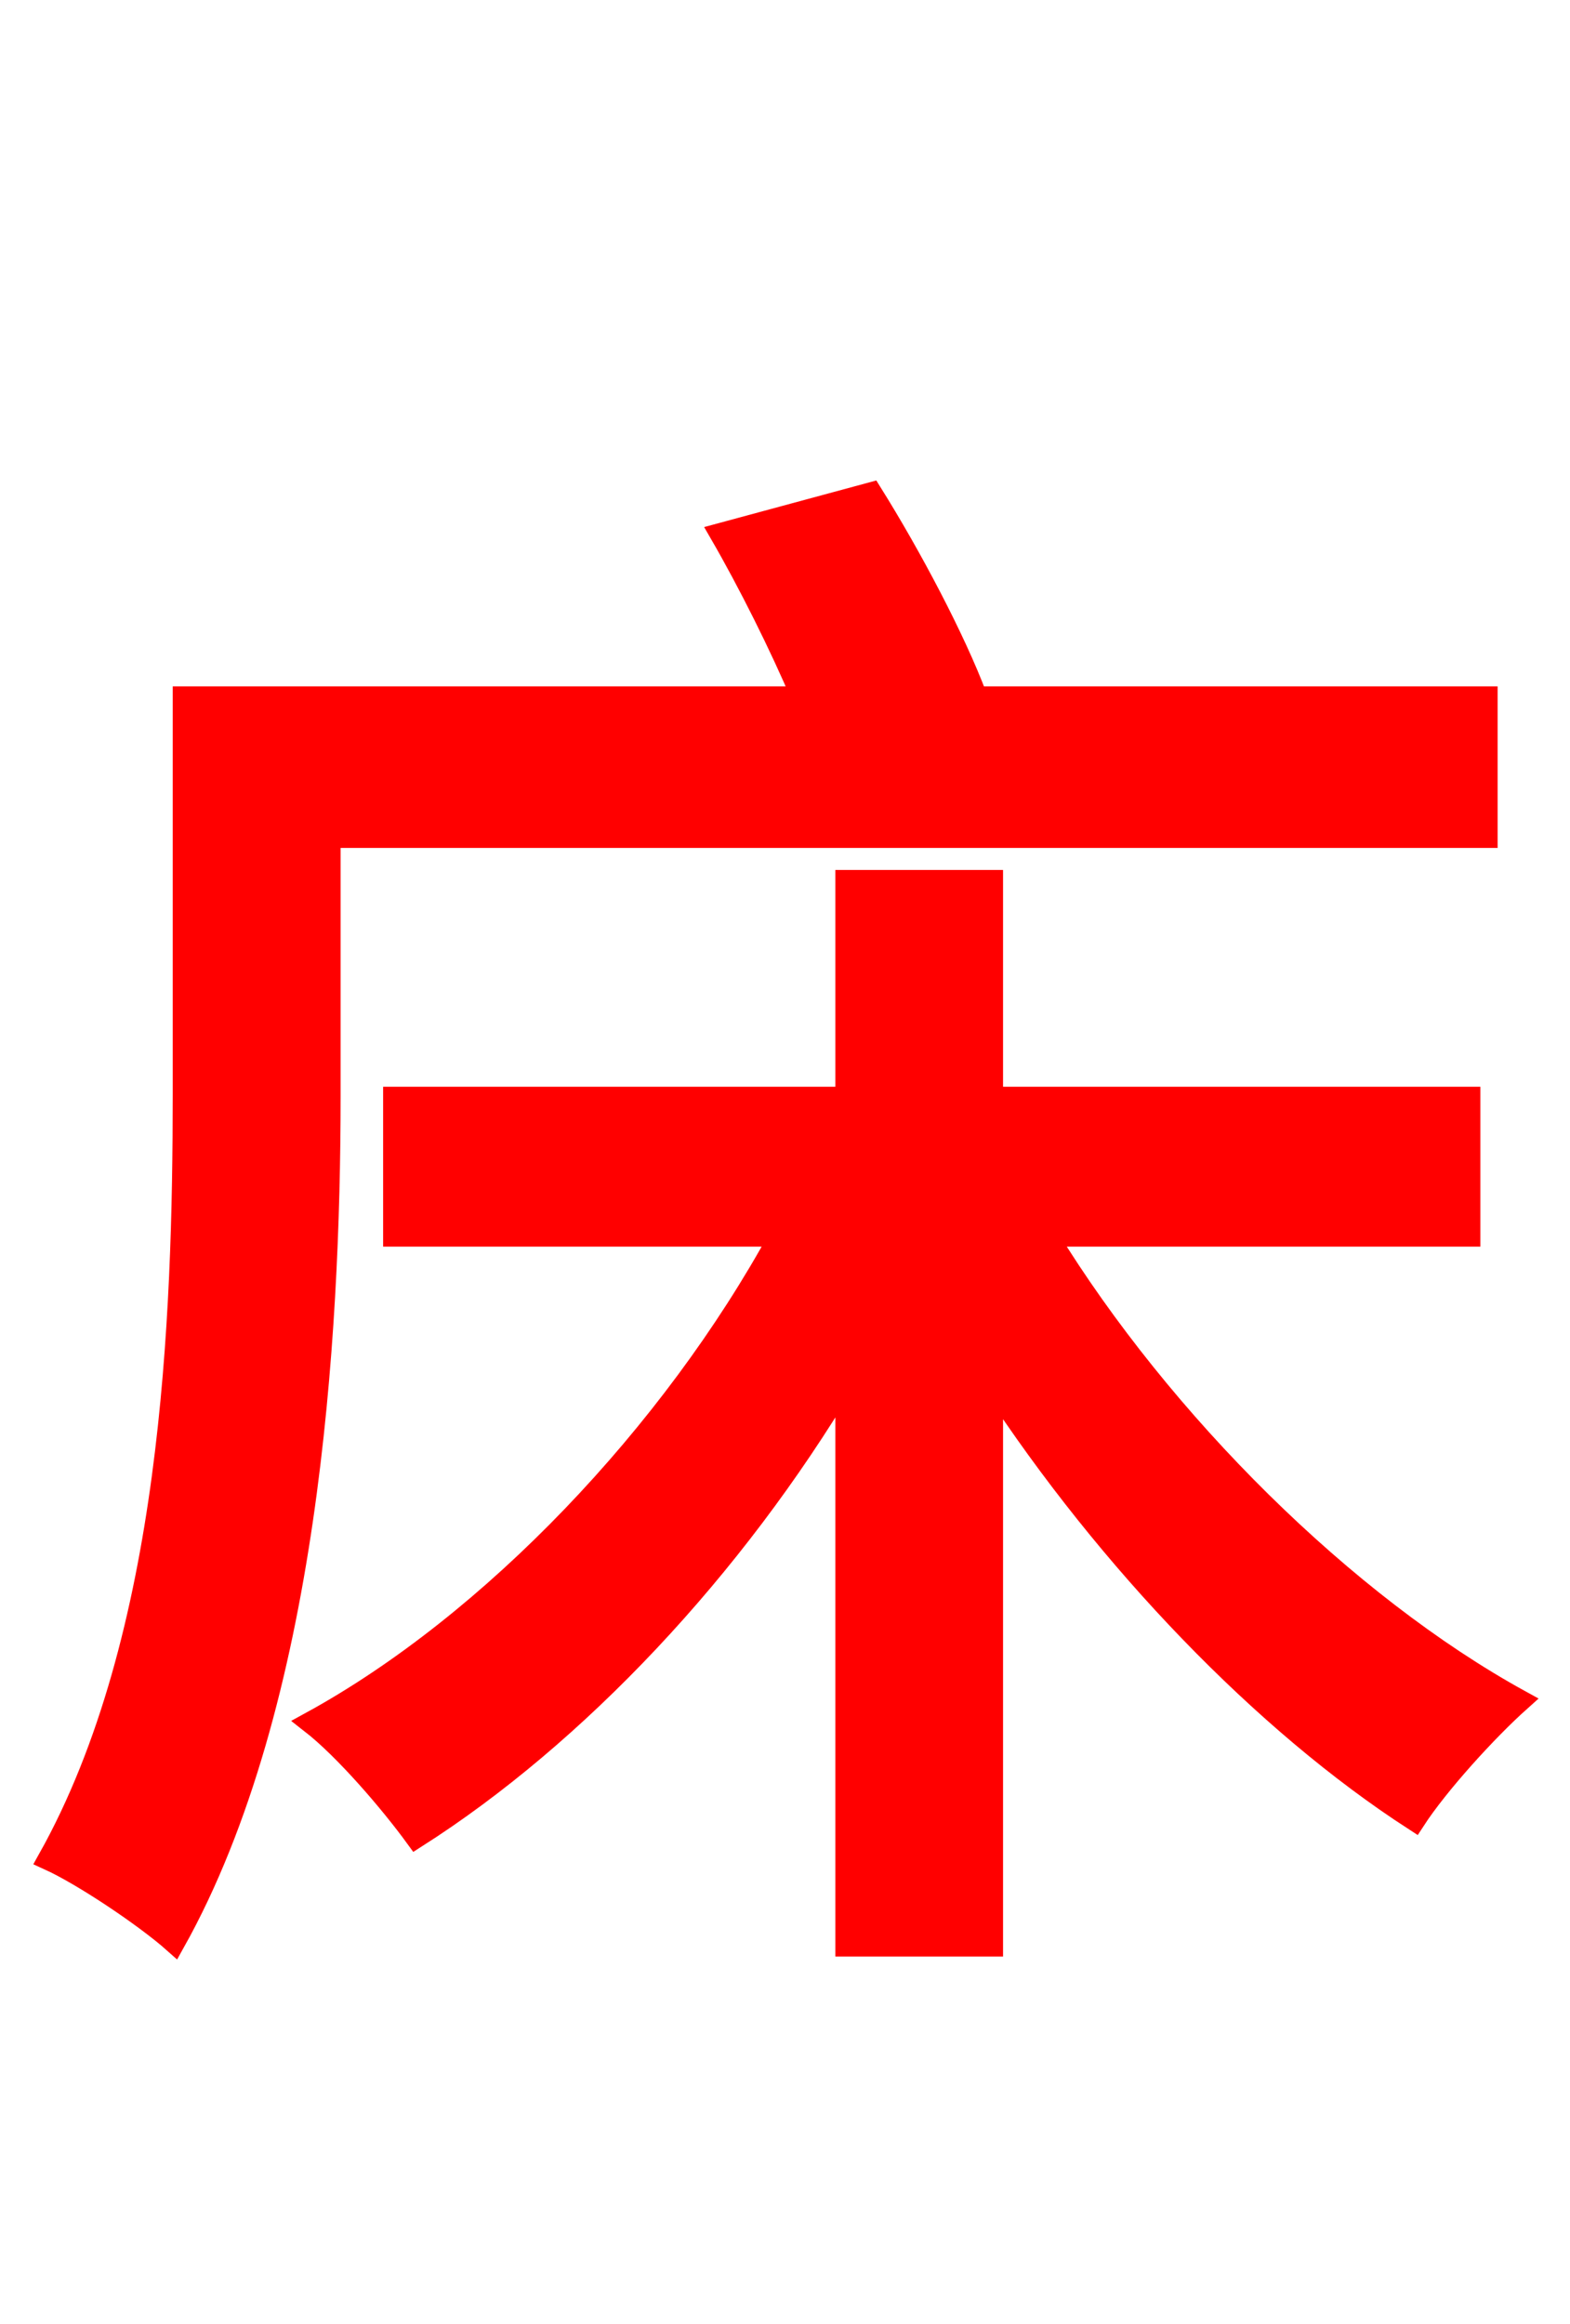 <svg xmlns="http://www.w3.org/2000/svg" xmlns:xlink="http://www.w3.org/1999/xlink" width="72" height="106.56"><path fill="red" stroke="red" d="M15.12 38.38L68.18 38.38L68.18 31.97L44.78 31.97C43.78 29.30 41.76 25.49 39.96 22.61L33.05 24.48C34.34 26.71 35.78 29.59 36.79 31.97L8.42 31.97L8.42 50.18C8.42 60.41 7.92 75.10 2.23 85.25C3.82 85.97 6.70 87.91 7.99 89.06C14.11 78.12 15.12 61.34 15.12 50.26ZM67.39 56.66L67.39 50.33L45.50 50.33L45.50 40.39L38.81 40.39L38.81 50.33L18.07 50.33L18.07 56.66L35.78 56.66C30.82 65.74 22.54 74.45 14.26 78.98C15.84 80.21 17.93 82.66 19.08 84.24C26.42 79.56 33.62 71.93 38.81 63.22L38.81 89.21L45.50 89.21L45.50 63.43C50.83 71.57 57.96 78.98 64.87 83.45C65.95 81.79 68.18 79.34 69.70 77.98C61.70 73.58 53.28 65.23 48.02 56.66Z"/></svg>
